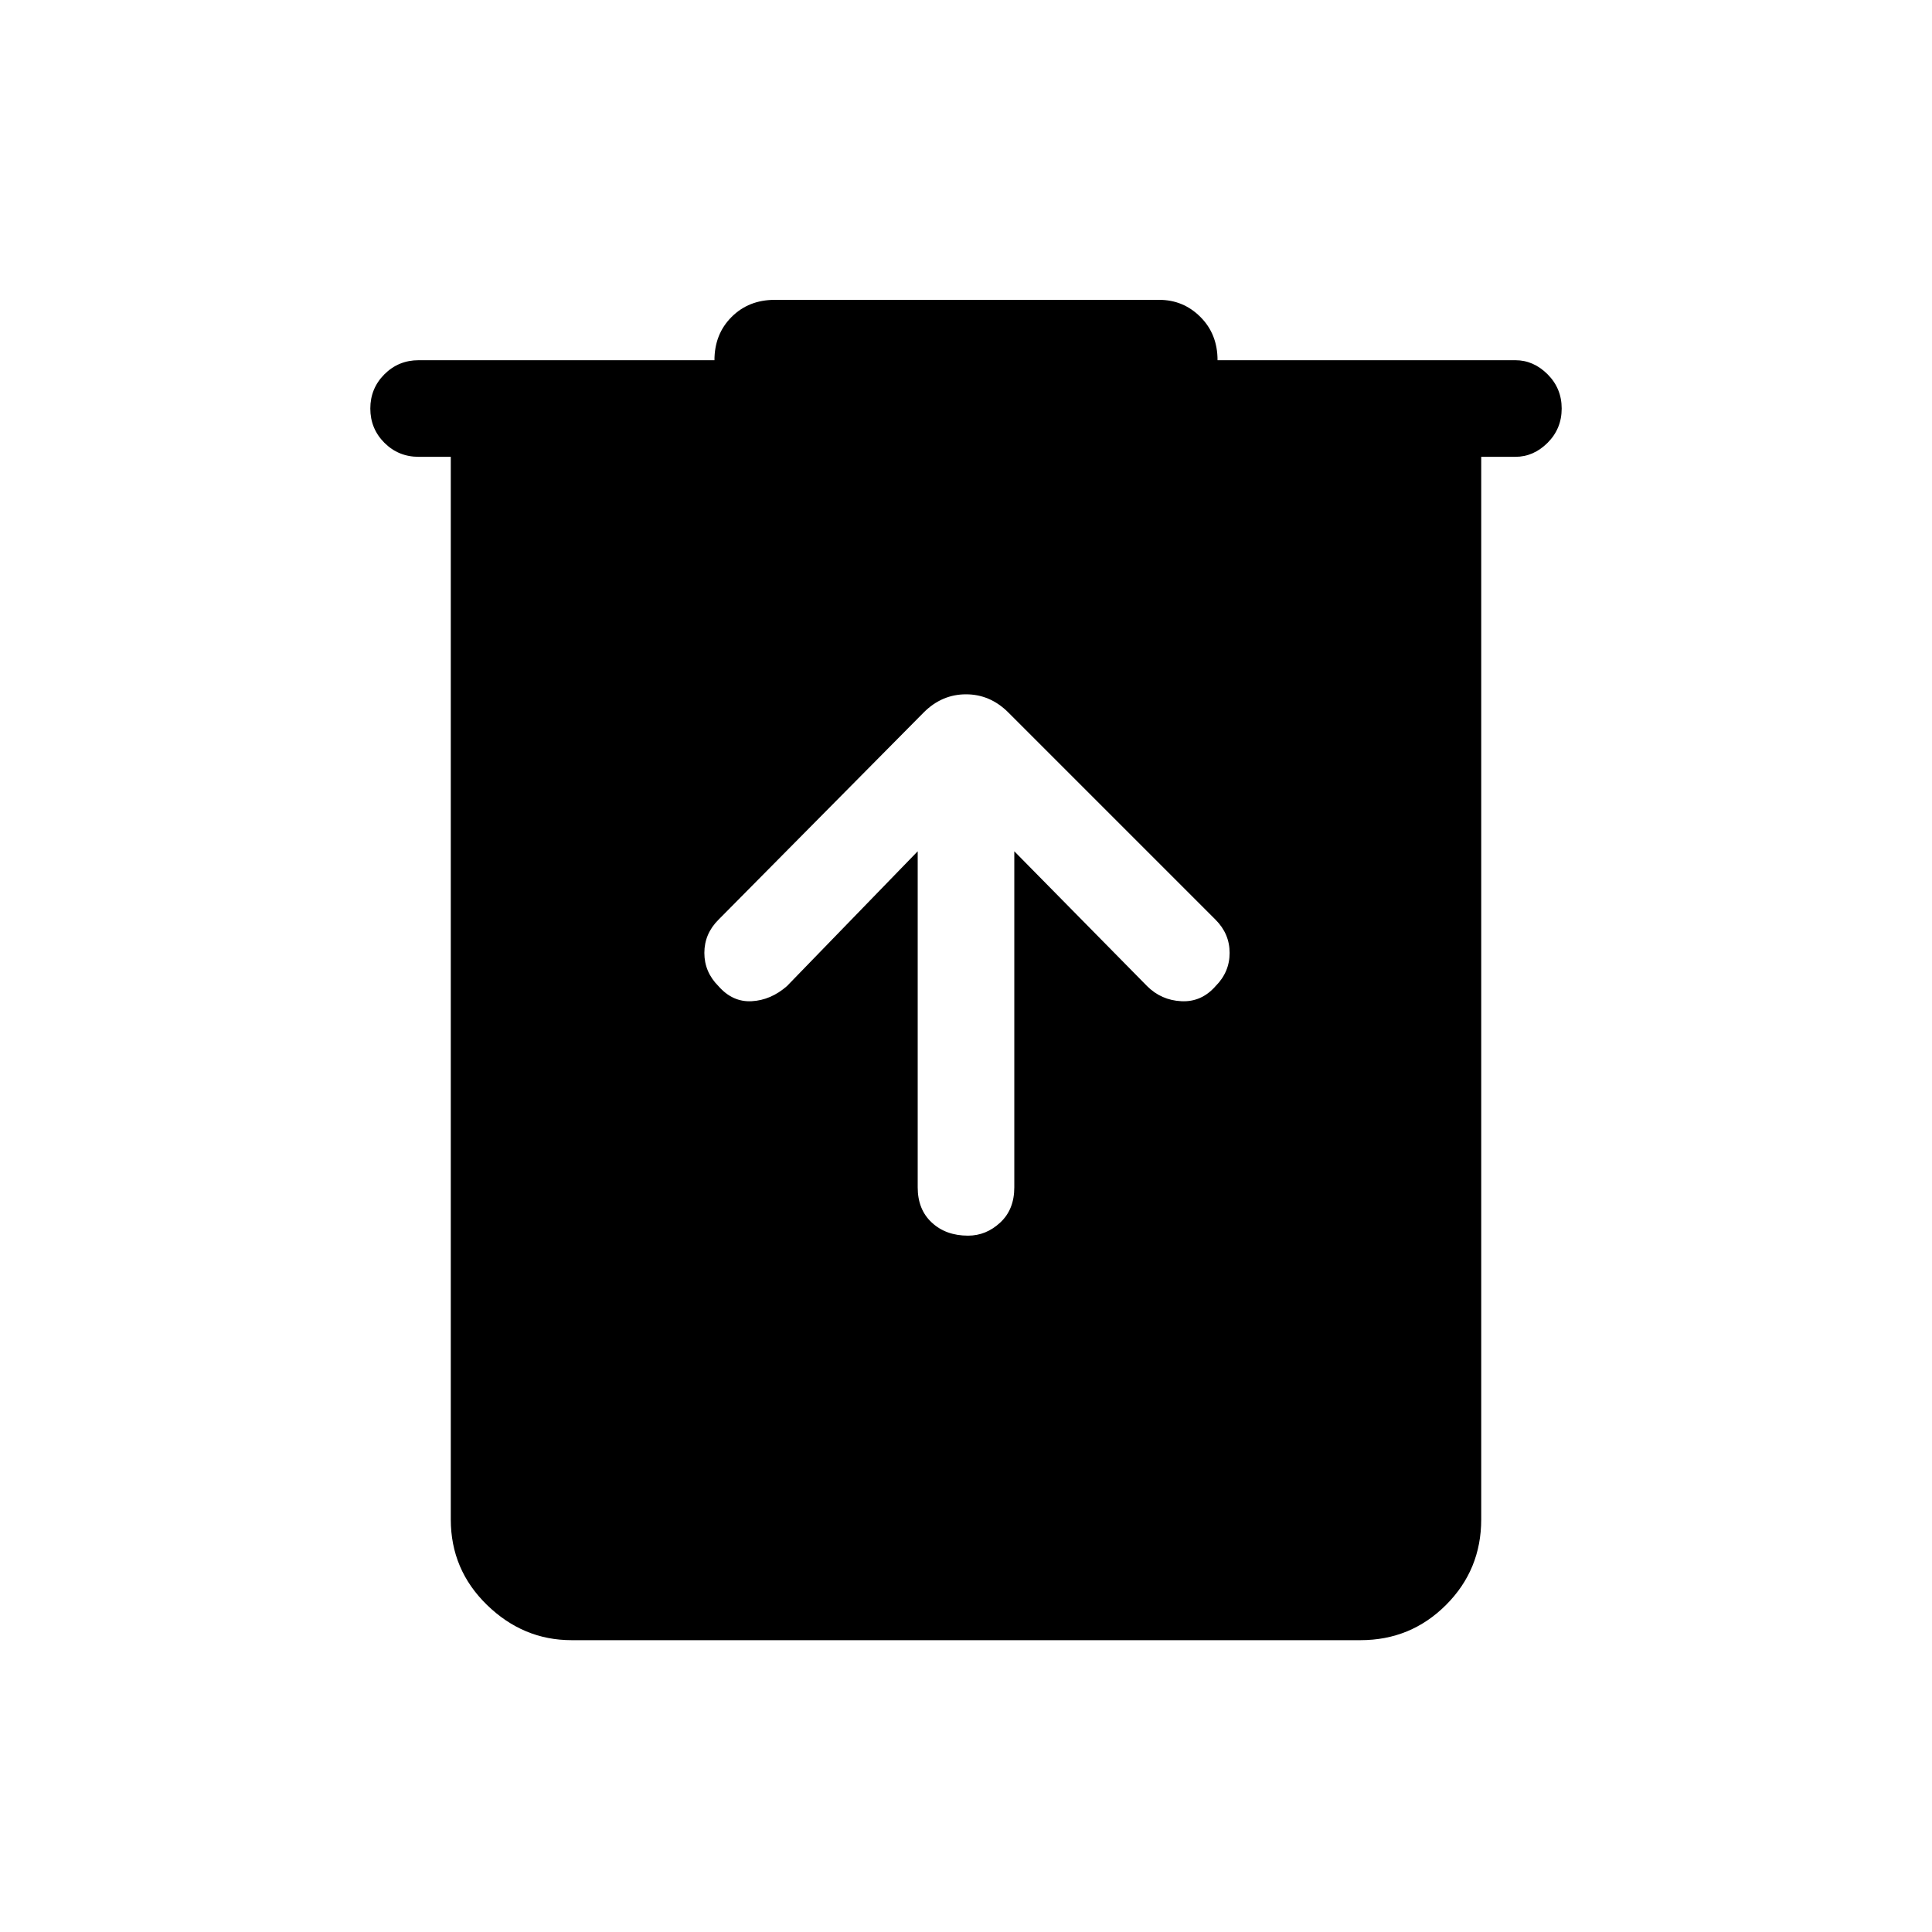 <svg xmlns="http://www.w3.org/2000/svg" height="40" width="40"><path d="M11.833 33.958q-1 0-1.75-.729t-.75-1.771v-22h-.666q-.417 0-.709-.291-.291-.292-.291-.709 0-.416.291-.708.292-.292.709-.292h6.125q0-.541.354-.895.354-.355.896-.355H24q.5 0 .854.355.354.354.354.895h6.167q.375 0 .667.292.291.292.291.708 0 .417-.291.709-.292.291-.667.291h-.708v22q0 1.042-.729 1.771-.73.729-1.771.729ZM19 17.625v6.958q0 .459.292.729.291.271.75.271.375 0 .666-.271.292-.27.292-.729v-6.958l2.75 2.792q.292.291.708.312.417.021.709-.312.291-.292.291-.688 0-.396-.291-.687l-4.292-4.292q-.375-.375-.875-.375t-.875.375l-4.25 4.292q-.292.291-.292.687 0 .396.292.688.292.333.687.312.396-.021.73-.312Z"/></svg>